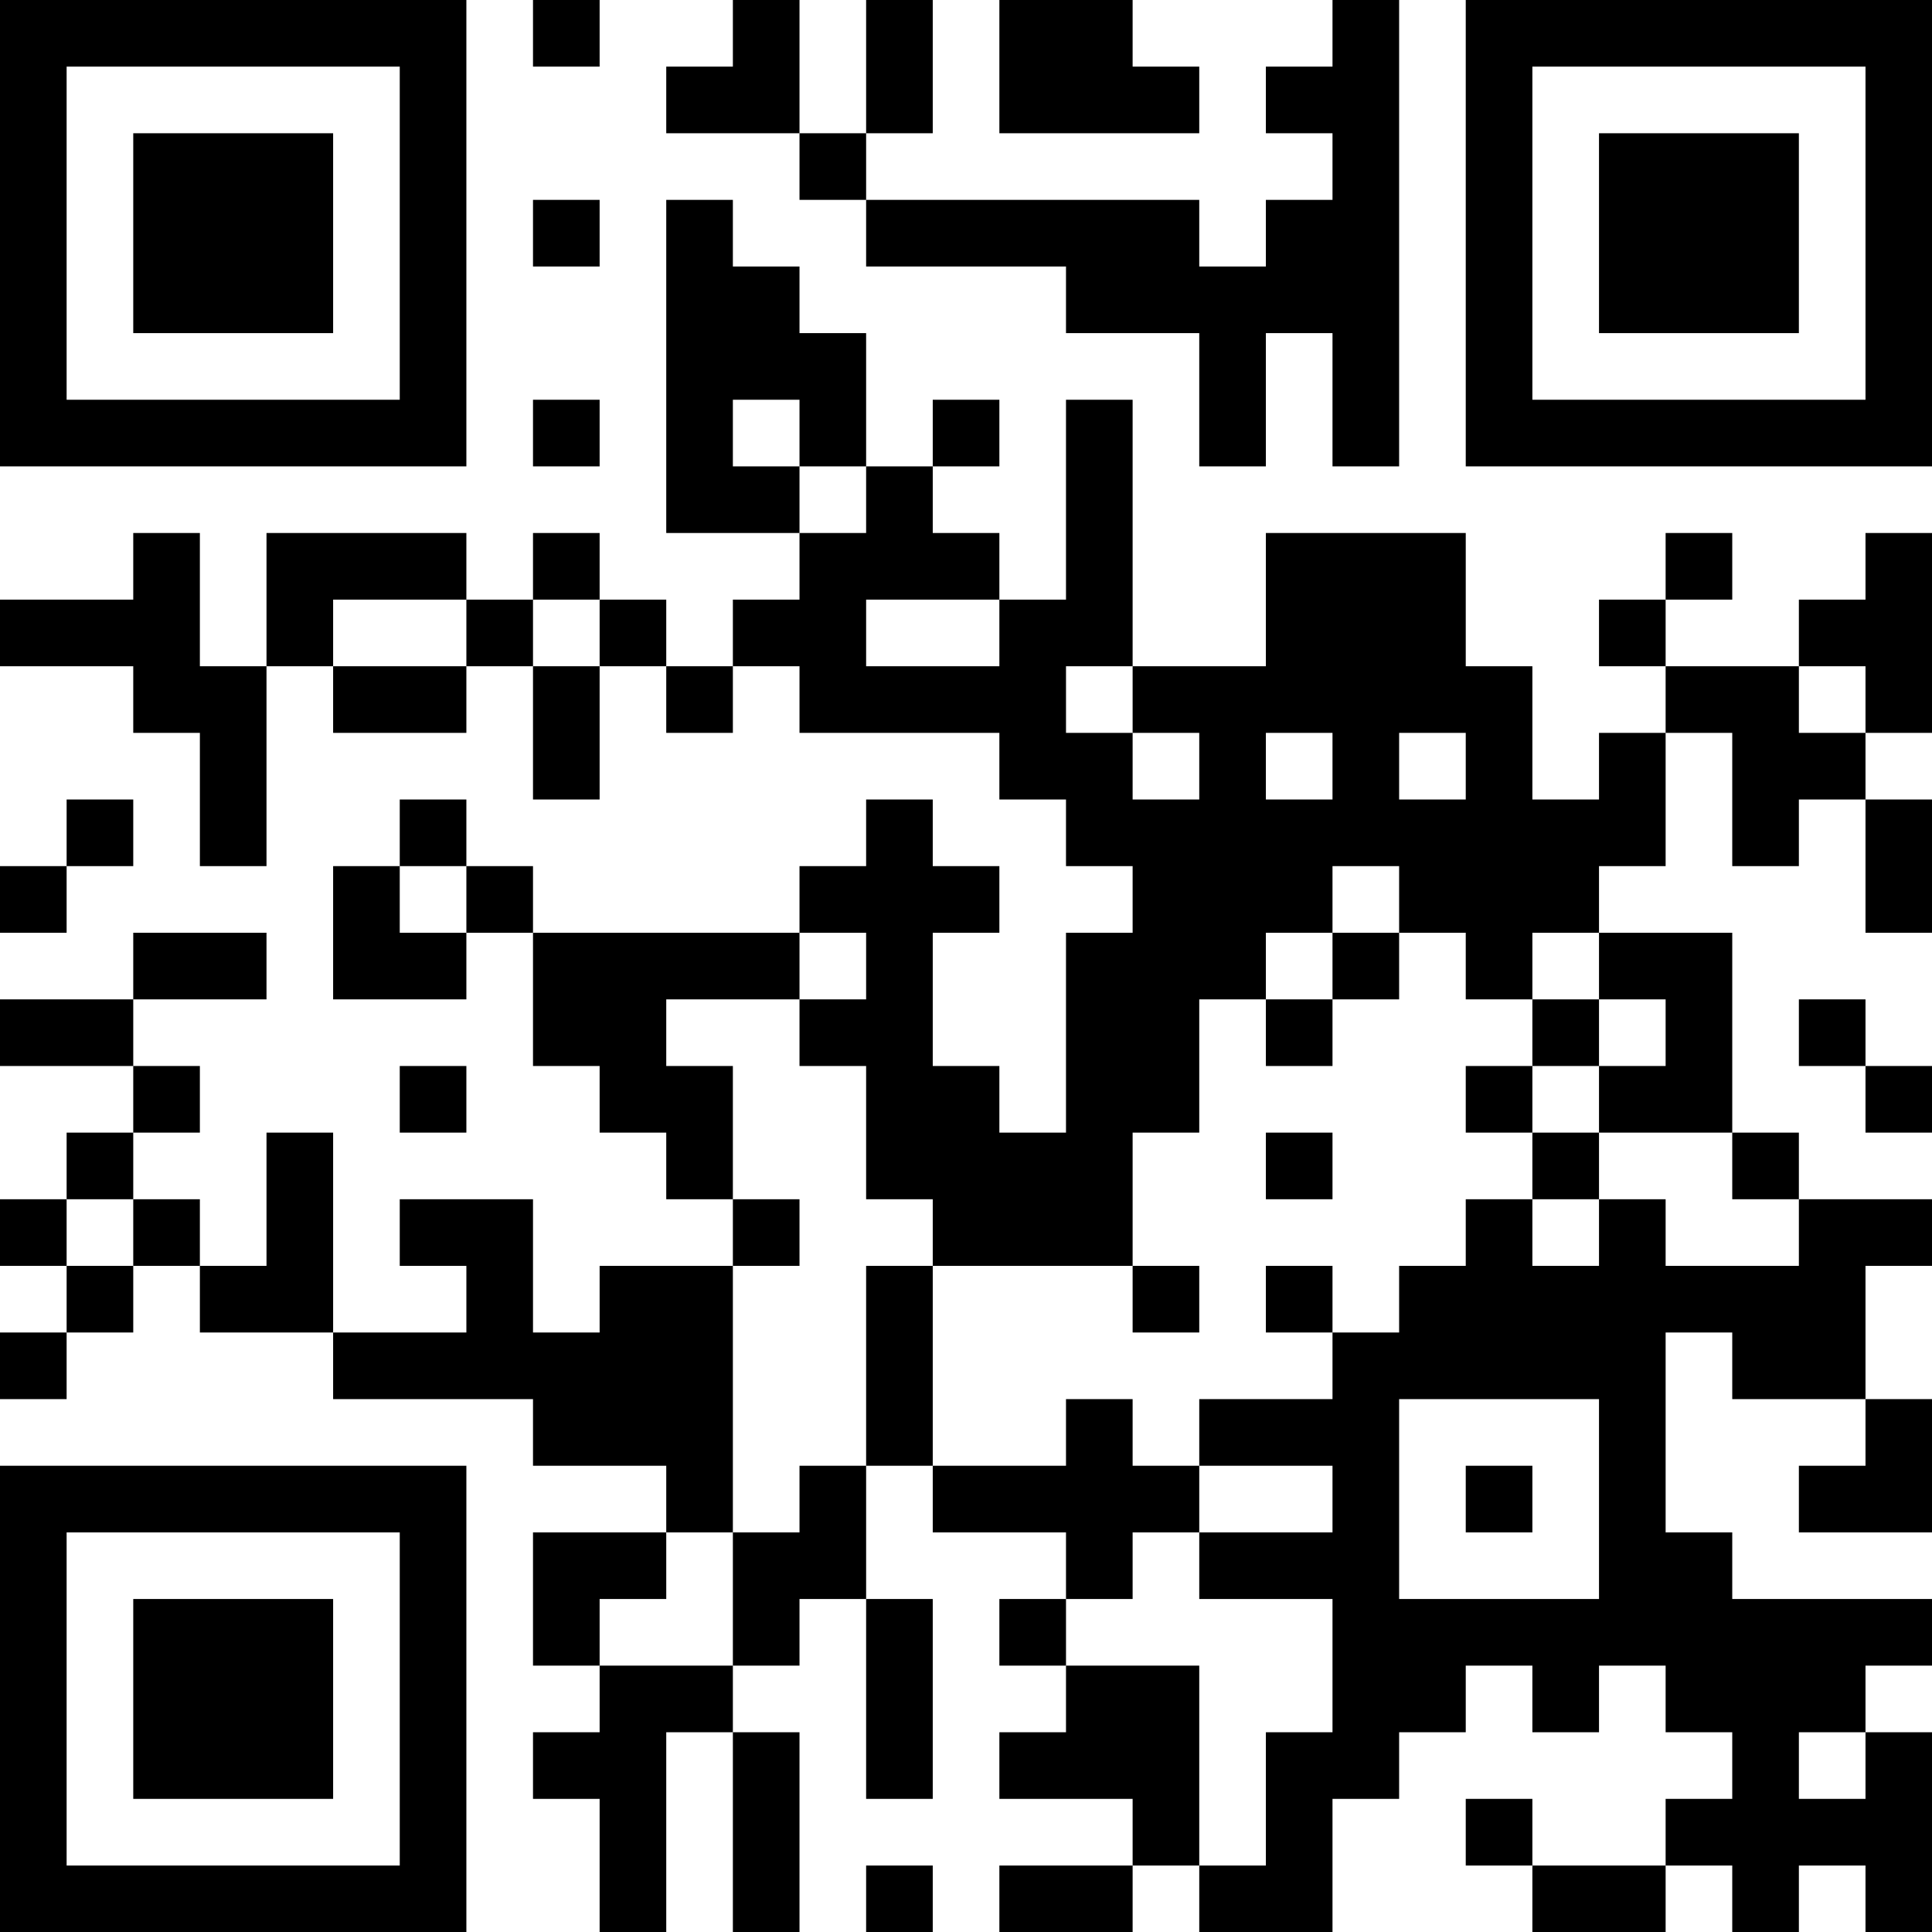 <?xml version="1.0" encoding="UTF-8"?>
<svg xmlns="http://www.w3.org/2000/svg" version="1.1" width="200" height="200" viewBox="0 0 200 200"><rect x="0" y="0" width="200" height="200" fill="#ffffff"/><g transform="scale(6.897)"><g transform="translate(0,0)"><path fill-rule="evenodd" d="M8 0L8 1L9 1L9 0ZM11 0L11 1L10 1L10 2L12 2L12 3L13 3L13 4L16 4L16 5L18 5L18 7L19 7L19 5L20 5L20 7L21 7L21 0L20 0L20 1L19 1L19 2L20 2L20 3L19 3L19 4L18 4L18 3L13 3L13 2L14 2L14 0L13 0L13 2L12 2L12 0ZM15 0L15 2L18 2L18 1L17 1L17 0ZM8 3L8 4L9 4L9 3ZM10 3L10 8L12 8L12 9L11 9L11 10L10 10L10 9L9 9L9 8L8 8L8 9L7 9L7 8L4 8L4 10L3 10L3 8L2 8L2 9L0 9L0 10L2 10L2 11L3 11L3 13L4 13L4 10L5 10L5 11L7 11L7 10L8 10L8 12L9 12L9 10L10 10L10 11L11 11L11 10L12 10L12 11L15 11L15 12L16 12L16 13L17 13L17 14L16 14L16 17L15 17L15 16L14 16L14 14L15 14L15 13L14 13L14 12L13 12L13 13L12 13L12 14L8 14L8 13L7 13L7 12L6 12L6 13L5 13L5 15L7 15L7 14L8 14L8 16L9 16L9 17L10 17L10 18L11 18L11 19L9 19L9 20L8 20L8 18L6 18L6 19L7 19L7 20L5 20L5 17L4 17L4 19L3 19L3 18L2 18L2 17L3 17L3 16L2 16L2 15L4 15L4 14L2 14L2 15L0 15L0 16L2 16L2 17L1 17L1 18L0 18L0 19L1 19L1 20L0 20L0 21L1 21L1 20L2 20L2 19L3 19L3 20L5 20L5 21L8 21L8 22L10 22L10 23L8 23L8 25L9 25L9 26L8 26L8 27L9 27L9 29L10 29L10 26L11 26L11 29L12 29L12 26L11 26L11 25L12 25L12 24L13 24L13 27L14 27L14 24L13 24L13 22L14 22L14 23L16 23L16 24L15 24L15 25L16 25L16 26L15 26L15 27L17 27L17 28L15 28L15 29L17 29L17 28L18 28L18 29L20 29L20 27L21 27L21 26L22 26L22 25L23 25L23 26L24 26L24 25L25 25L25 26L26 26L26 27L25 27L25 28L23 28L23 27L22 27L22 28L23 28L23 29L25 29L25 28L26 28L26 29L27 29L27 28L28 28L28 29L29 29L29 26L28 26L28 25L29 25L29 24L26 24L26 23L25 23L25 20L26 20L26 21L28 21L28 22L27 22L27 23L29 23L29 21L28 21L28 19L29 19L29 18L27 18L27 17L26 17L26 14L24 14L24 13L25 13L25 11L26 11L26 13L27 13L27 12L28 12L28 14L29 14L29 12L28 12L28 11L29 11L29 8L28 8L28 9L27 9L27 10L25 10L25 9L26 9L26 8L25 8L25 9L24 9L24 10L25 10L25 11L24 11L24 12L23 12L23 10L22 10L22 8L19 8L19 10L17 10L17 6L16 6L16 9L15 9L15 8L14 8L14 7L15 7L15 6L14 6L14 7L13 7L13 5L12 5L12 4L11 4L11 3ZM8 6L8 7L9 7L9 6ZM11 6L11 7L12 7L12 8L13 8L13 7L12 7L12 6ZM5 9L5 10L7 10L7 9ZM8 9L8 10L9 10L9 9ZM13 9L13 10L15 10L15 9ZM16 10L16 11L17 11L17 12L18 12L18 11L17 11L17 10ZM27 10L27 11L28 11L28 10ZM19 11L19 12L20 12L20 11ZM21 11L21 12L22 12L22 11ZM1 12L1 13L0 13L0 14L1 14L1 13L2 13L2 12ZM6 13L6 14L7 14L7 13ZM20 13L20 14L19 14L19 15L18 15L18 17L17 17L17 19L14 19L14 18L13 18L13 16L12 16L12 15L13 15L13 14L12 14L12 15L10 15L10 16L11 16L11 18L12 18L12 19L11 19L11 23L10 23L10 24L9 24L9 25L11 25L11 23L12 23L12 22L13 22L13 19L14 19L14 22L16 22L16 21L17 21L17 22L18 22L18 23L17 23L17 24L16 24L16 25L18 25L18 28L19 28L19 26L20 26L20 24L18 24L18 23L20 23L20 22L18 22L18 21L20 21L20 20L21 20L21 19L22 19L22 18L23 18L23 19L24 19L24 18L25 18L25 19L27 19L27 18L26 18L26 17L24 17L24 16L25 16L25 15L24 15L24 14L23 14L23 15L22 15L22 14L21 14L21 13ZM20 14L20 15L19 15L19 16L20 16L20 15L21 15L21 14ZM23 15L23 16L22 16L22 17L23 17L23 18L24 18L24 17L23 17L23 16L24 16L24 15ZM27 15L27 16L28 16L28 17L29 17L29 16L28 16L28 15ZM6 16L6 17L7 17L7 16ZM19 17L19 18L20 18L20 17ZM1 18L1 19L2 19L2 18ZM17 19L17 20L18 20L18 19ZM19 19L19 20L20 20L20 19ZM21 21L21 24L24 24L24 21ZM22 22L22 23L23 23L23 22ZM27 26L27 27L28 27L28 26ZM13 28L13 29L14 29L14 28ZM0 0L0 7L7 7L7 0ZM1 1L1 6L6 6L6 1ZM2 2L2 5L5 5L5 2ZM22 0L22 7L29 7L29 0ZM23 1L23 6L28 6L28 1ZM24 2L24 5L27 5L27 2ZM0 22L0 29L7 29L7 22ZM1 23L1 28L6 28L6 23ZM2 24L2 27L5 27L5 24Z" fill="#000000"/></g></g></svg>
